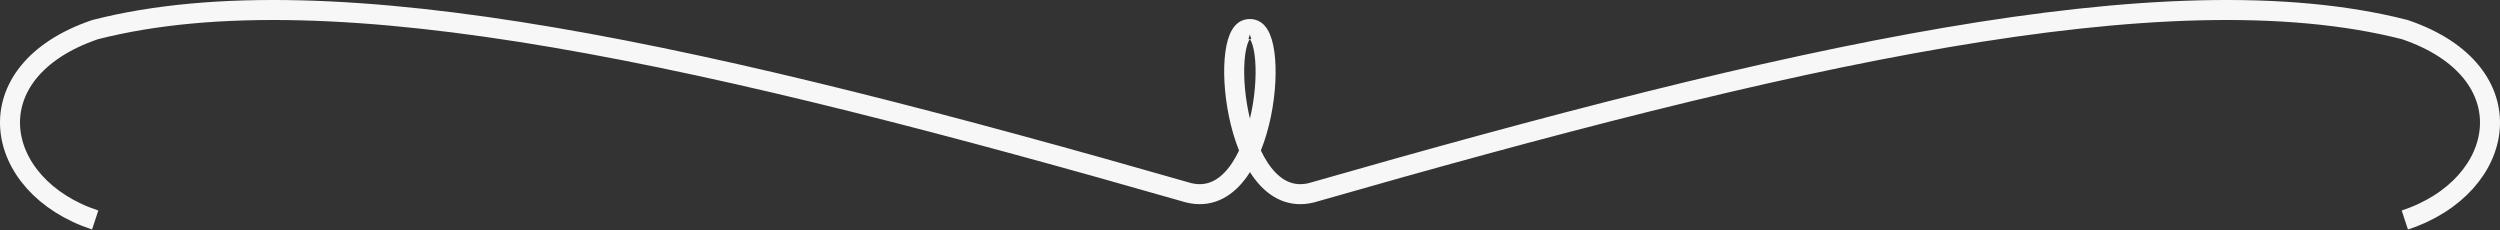 <svg width="250" height="23" fill="none" xmlns="http://www.w3.org/2000/svg"><rect width="100%" height="100%" fill="#333333" stroke="none"/><path d="M9.518 22c-10.275-3.381-12.391-14.831 0-19.04 23.84-6.09 62.006 2.75 109.356 16.32 7.977 1.94 9.339-17.388 5.957-16.319" stroke="#F7F7F7" stroke-width="2"/><path d="M240.482 22c10.275-3.381 12.391-14.831 0-19.04-23.84-6.09-62.006 2.75-109.356 16.32-7.977 1.94-9.366-17.39-5.985-16.32" stroke="#F7F7F7" stroke-width="2"/></svg>